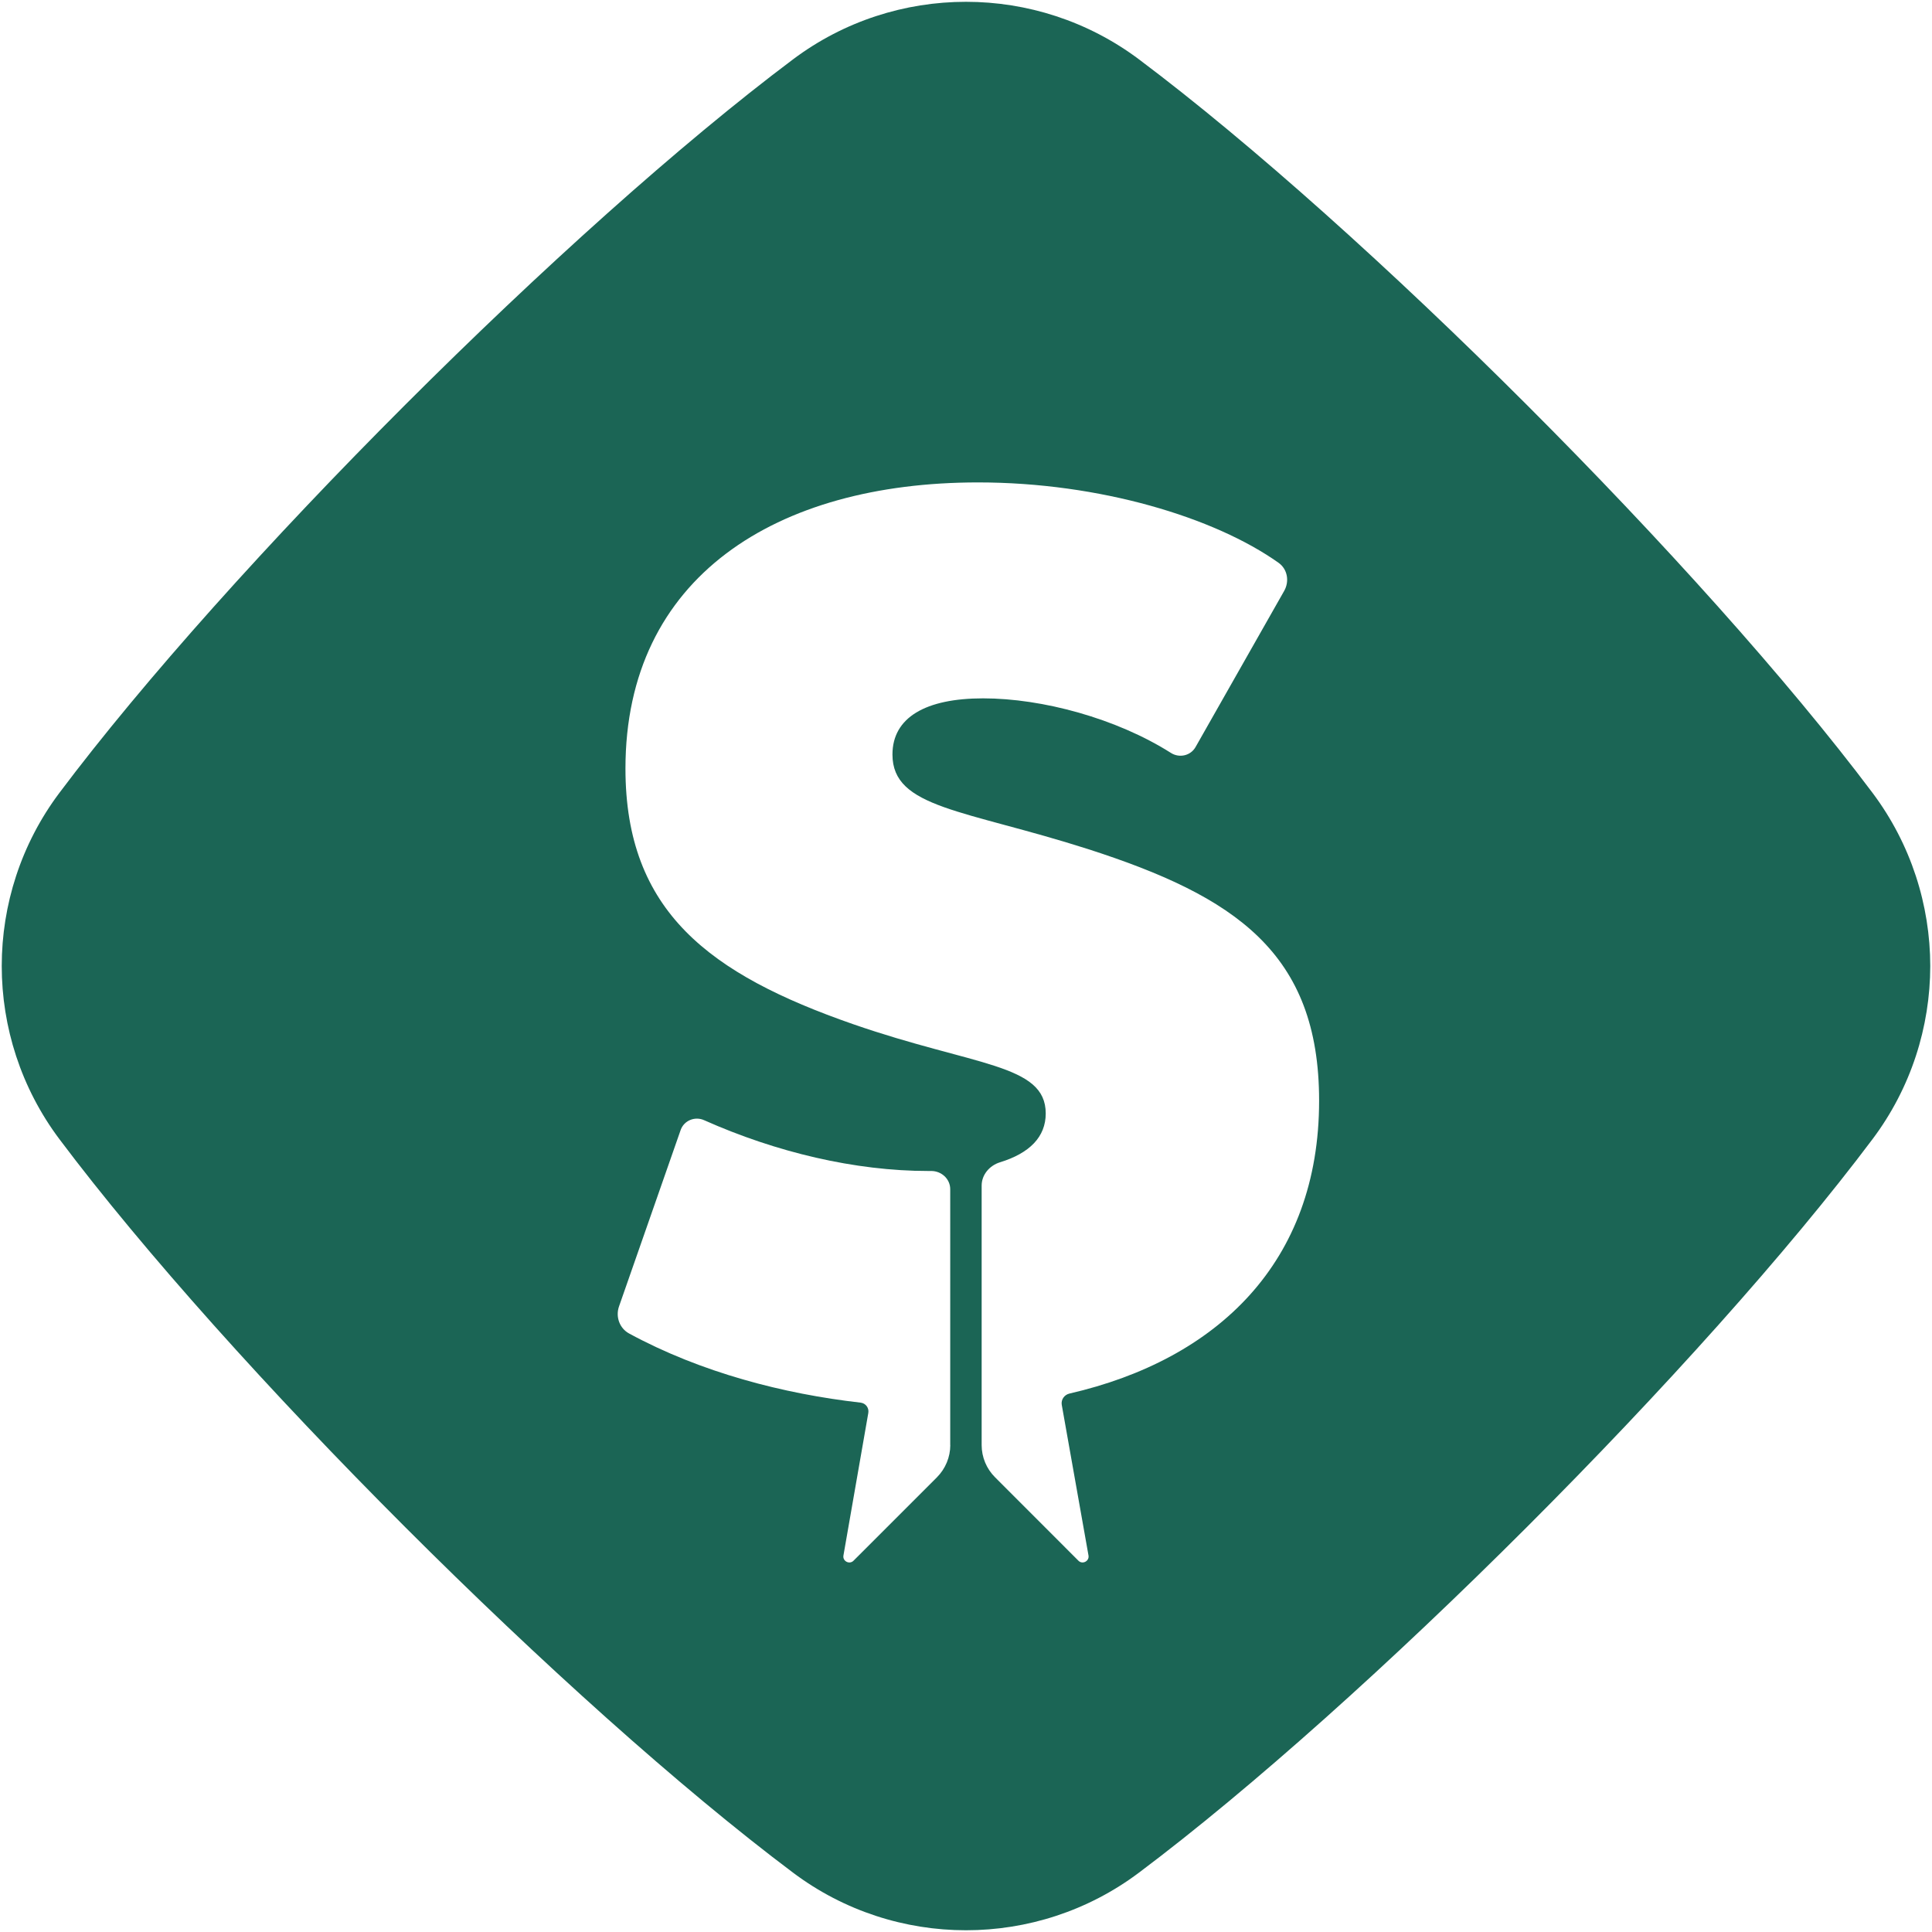 <?xml version="1.0" encoding="utf-8"?>
<!-- Generator: Adobe Illustrator 16.0.0, SVG Export Plug-In . SVG Version: 6.00 Build 0)  -->
<!DOCTYPE svg PUBLIC "-//W3C//DTD SVG 1.1//EN" "http://www.w3.org/Graphics/SVG/1.1/DTD/svg11.dtd">
<svg version="1.1" id="Layer_1" xmlns="http://www.w3.org/2000/svg" xmlns:xlink="http://www.w3.org/1999/xlink" x="0px" y="0px"
	 width="30px" height="30px" viewBox="0 0 30 30" enable-background="new 0 0 30 30" xml:space="preserve">
<g>
	<path fill="#1B6555" d="M29.077,12.312c-2.635-3.511-7.883-8.758-11.392-11.391C16.891,0.326,15.945,0.028,15,0.028
		s-1.891,0.297-2.685,0.893c-3.51,2.633-8.757,7.88-11.393,11.391c-0.596,0.794-0.895,1.741-0.895,2.688
		c0,0.946,0.299,1.893,0.895,2.688c2.636,3.51,7.883,8.757,11.393,11.391c0.793,0.596,1.739,0.894,2.685,0.894
		s1.891-0.298,2.685-0.894c3.509-2.633,8.757-7.88,11.392-11.391c0.597-0.795,0.895-1.742,0.896-2.688
		C29.972,14.054,29.673,13.107,29.077,12.312z M14.756,22.439c0,0.187-0.075,0.367-0.207,0.5l-1.296,1.296
		c-0.063,0.063-0.172,0.007-0.156-0.082l0.386-2.213c0.014-0.078-0.041-0.151-0.12-0.16c-1.192-0.135-2.479-0.468-3.595-1.074
		c-0.148-0.081-0.212-0.26-0.156-0.42l0.957-2.739c0.052-0.148,0.221-0.217,0.364-0.153c1.12,0.499,2.343,0.789,3.481,0.789
		c0.015,0,0.03,0,0.044,0c0.161-0.001,0.297,0.123,0.297,0.283V22.439z M16.607,21.639c-0.081,0.019-0.134,0.095-0.12,0.176
		l0.415,2.338c0.016,0.088-0.093,0.145-0.156,0.082l-1.295-1.296c-0.133-0.132-0.208-0.313-0.208-0.5v-4.029
		c0-0.17,0.123-0.312,0.285-0.362c0.459-0.141,0.71-0.394,0.71-0.758c0-0.773-1.11-0.733-2.995-1.388
		c-2.221-0.774-3.531-1.746-3.531-3.968c0-2.975,2.341-4.443,5.475-4.443c1.887,0,3.673,0.542,4.669,1.25
		c0.137,0.099,0.168,0.287,0.085,0.434l-1.377,2.426c-0.077,0.135-0.253,0.174-0.384,0.089c-0.843-0.534-1.993-0.846-2.914-0.846
		c-0.893,0-1.408,0.297-1.408,0.872c0,0.834,1.111,0.853,3.035,1.468c2.281,0.734,3.59,1.607,3.59,3.907
		C20.484,19.606,18.898,21.112,16.607,21.639z"/>
</g>
</svg>
